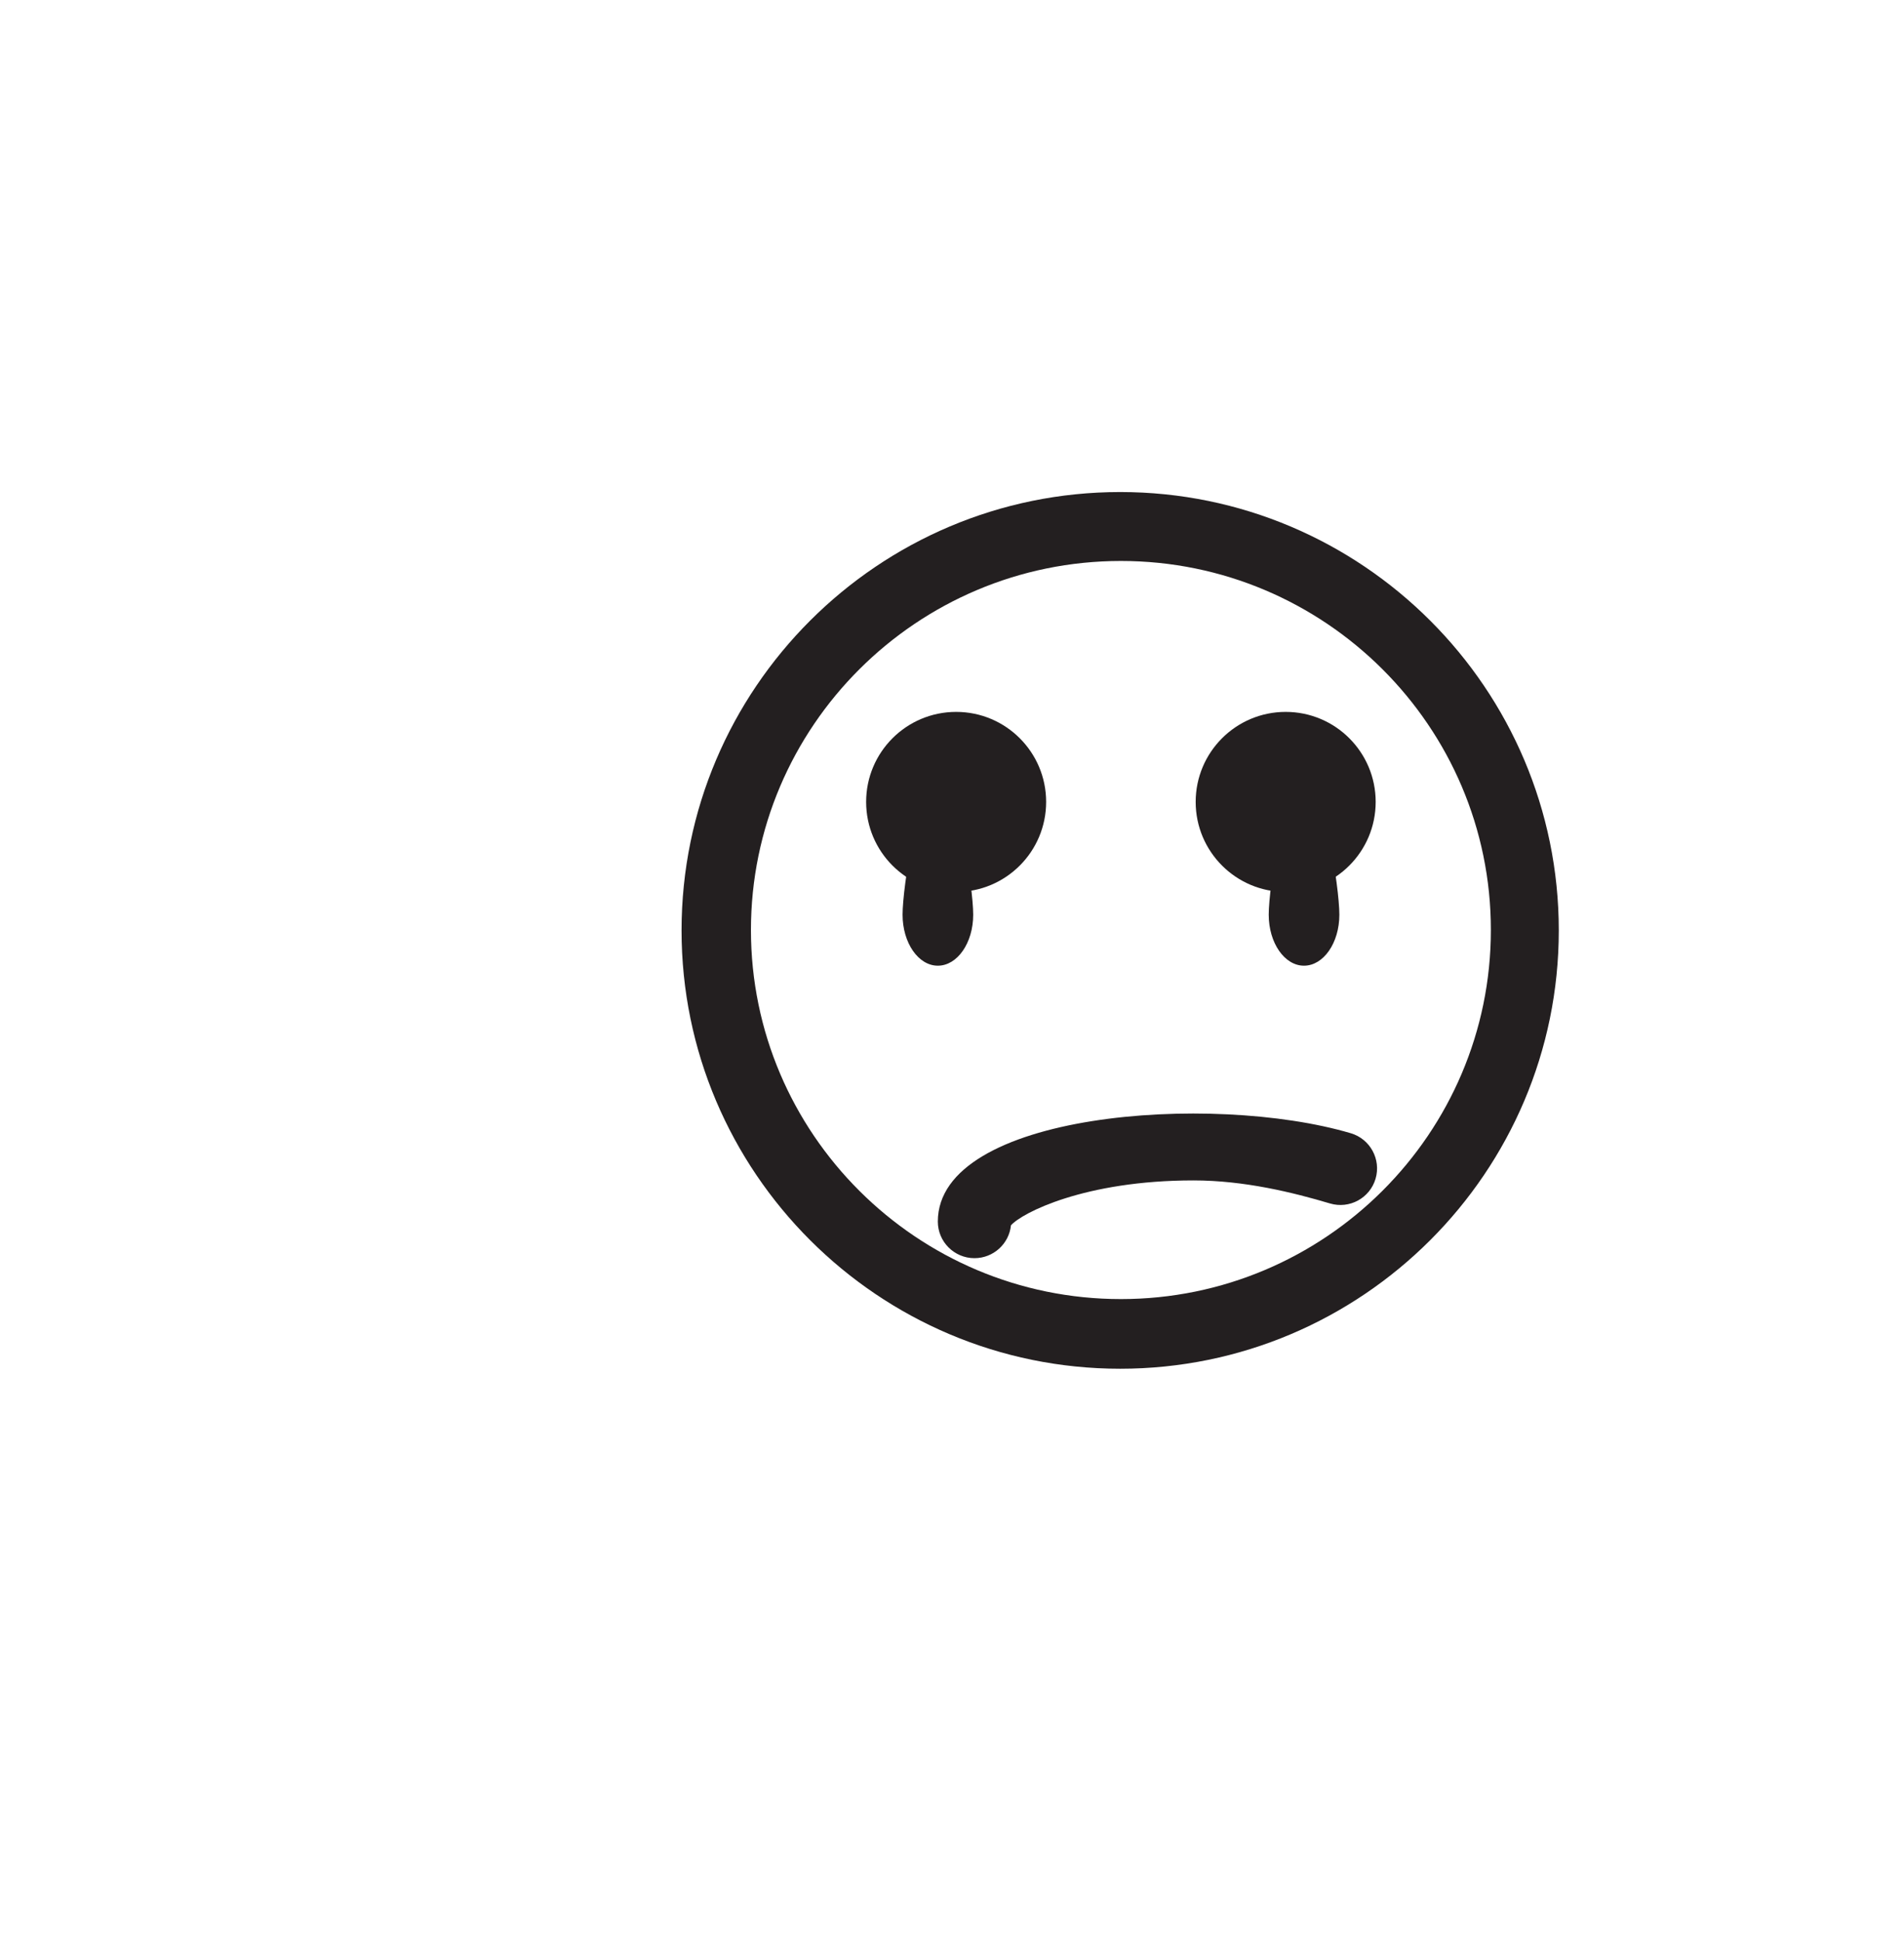 <?xml version="1.0" encoding="utf-8"?>
<!-- Generator: Adobe Illustrator 15.0.0, SVG Export Plug-In . SVG Version: 6.00 Build 0)  -->
<!DOCTYPE svg PUBLIC "-//W3C//DTD SVG 1.0//EN" "http://www.w3.org/TR/2001/REC-SVG-20010904/DTD/svg10.dtd">
<svg version="1.0" id="Layer_1" xmlns="http://www.w3.org/2000/svg" xmlns:xlink="http://www.w3.org/1999/xlink" x="0px" y="0px"
	 width="52px" height="53px" viewBox="0 0 52 53" enable-background="new 0 0 52 53" xml:space="preserve">
<g>
	<g>
		<g>
			<path fill="#231F20" d="M30.593,37.373c-6.604,0-11.979-5.368-11.979-11.968c0-6.601,5.375-11.97,11.979-11.97
				c6.605,0,11.979,5.369,11.979,11.97C42.572,32.005,37.198,37.373,30.593,37.373z M30.613,15.317
				c-5.57,0-10.104,4.521-10.104,10.077c0,5.558,4.533,10.077,10.104,10.077c5.572,0,10.104-4.521,10.104-10.077
				C40.719,19.838,36.186,15.317,30.613,15.317z"/>
		</g>
	</g>
	<g>
		<g>
			<circle fill="#231F20" cx="26.113" cy="21.896" r="2.458"/>
		</g>
	</g>
	<g>
		<g>
			<path fill="#231F20" d="M26.613,34.354c-0.551,0-1-0.447-1-1c0-2.972,7.469-3.537,11.279-2.411
				c0.528,0.156,0.832,0.713,0.676,1.242s-0.711,0.832-1.242,0.676c-1.012-0.301-2.34-0.63-3.732-0.63
				c-2.972,0-4.688,0.888-4.984,1.227C27.559,33.96,27.132,34.354,26.613,34.354z"/>
		</g>
	</g>
	<g>
		<g>
			<path fill="#231F20" d="M26.579,24.976c0,0.77-0.433,1.392-0.966,1.392c-0.531,0-0.963-0.622-0.963-1.392
				c0-0.768,0.432-3.543,0.963-3.543C26.146,21.433,26.579,24.208,26.579,24.976z"/>
		</g>
	</g>
	<g>
		<g>
			<circle fill="#231F20" cx="35.113" cy="21.896" r="2.458"/>
		</g>
	</g>
	<g>
		<g>
			<path fill="#231F20" d="M36.579,24.976c0,0.77-0.433,1.392-0.966,1.392c-0.531,0-0.963-0.622-0.963-1.392
				c0-0.768,0.432-3.543,0.963-3.543C36.146,21.433,36.579,24.208,36.579,24.976z"/>
		</g>
	</g>
</g>
</svg>
